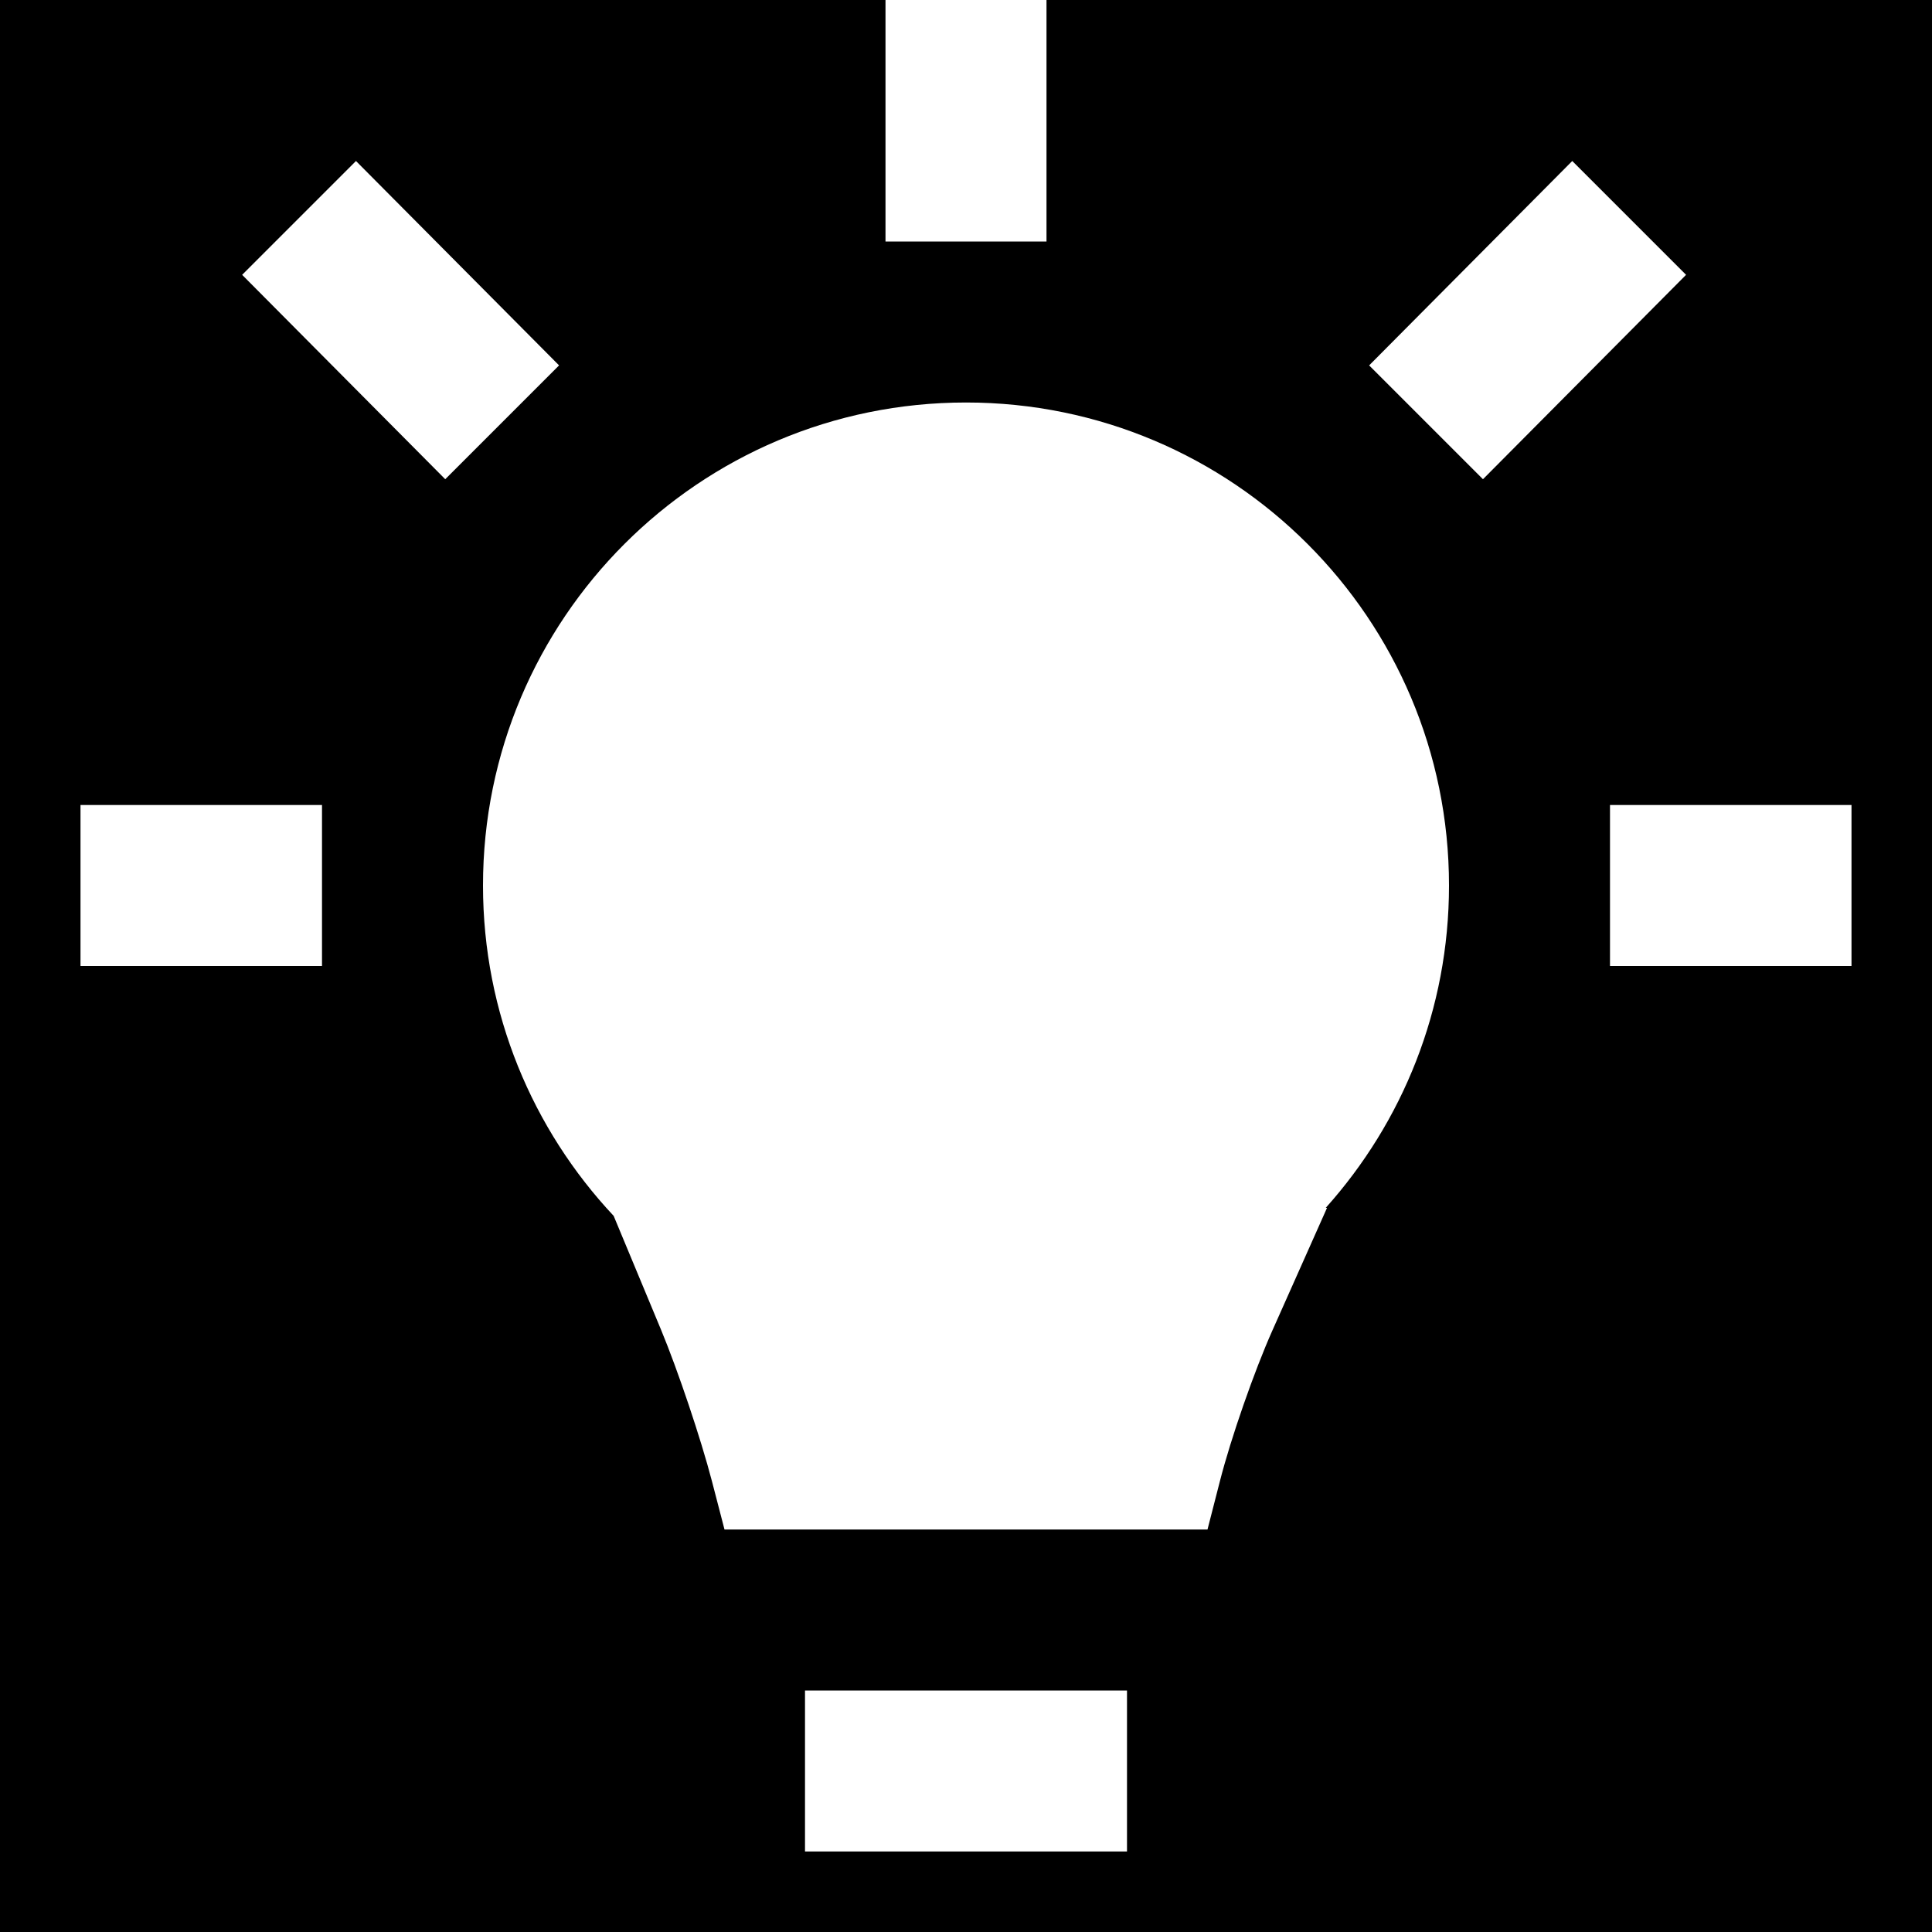<?xml version="1.0" encoding="UTF-8" standalone="no"?><svg xmlns:android="http://schemas.android.com/apk/res/android" height="24.0" width="24.0" xmlns="http://www.w3.org/2000/svg">
    <path android:strokeColor="#00000000" android:strokeWidth="1" d="M-16,-16h375v76h-375z"/>
    <path android:strokeColor="#00000000" android:strokeWidth="1" d="M7.623,15.104C6.617,14.031 6,12.588 6,11C6,7.686 8.686,5 12,5C15.314,5 18,7.686 18,11C18,12.539 17.421,13.942 16.469,15.004L16.485,15.004L15.805,16.53C15.582,17.03 15.291,17.863 15.154,18.4L15,19L9,19L8.844,18.4C8.705,17.867 8.421,17.023 8.211,16.517L7.623,15.104ZM11,0L13,0L13,3L11,3L11,0ZM1,10L4,10L4,12L1,12L1,10ZM20,10L23,10L23,12L20,12L20,10ZM10,21L14,21L14,23L10,23L10,21ZM4.422,2L6.945,4.539L5.531,5.953L3.008,3.414L4.422,2ZM19.531,2L20.945,3.414L18.422,5.953L17.008,4.539L19.531,2Z" fill="#FFF"/>
</svg>